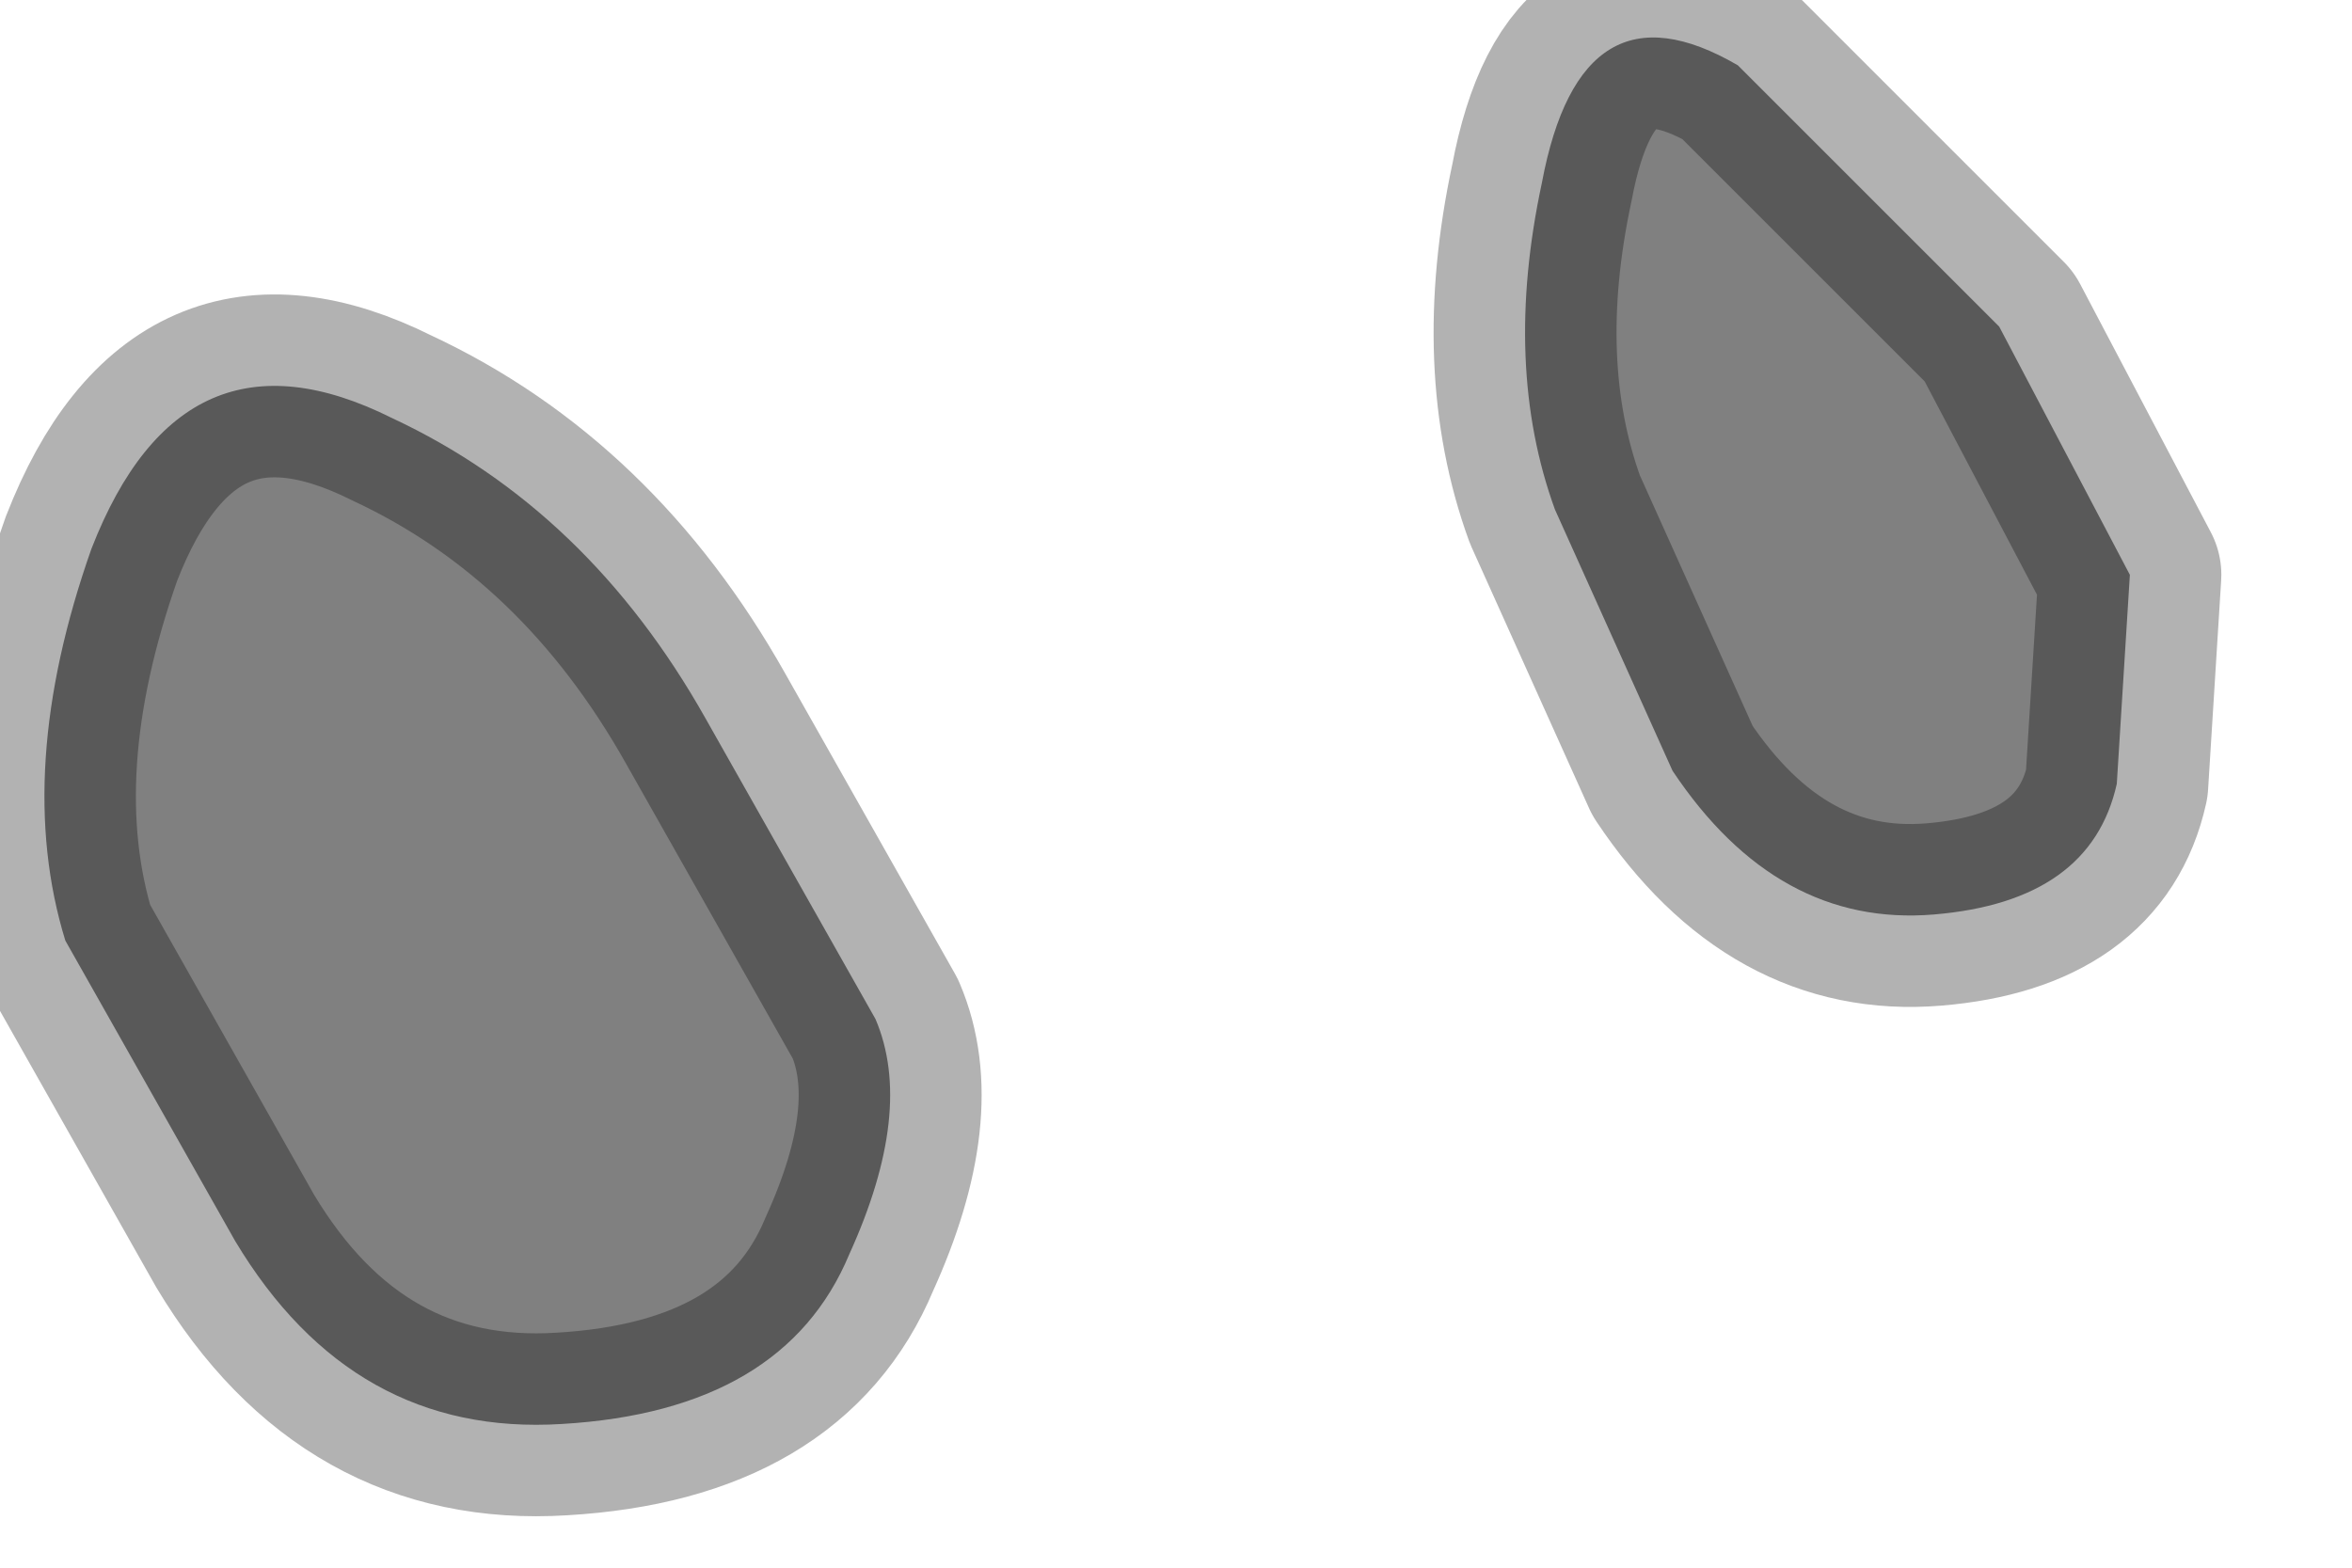 <?xml version="1.0" encoding="utf-8"?>
<svg version="1.1" id="Layer_1"
xmlns="http://www.w3.org/2000/svg"
xmlns:xlink="http://www.w3.org/1999/xlink"
width="9px" height="6px"
xml:space="preserve">
<g id="PathID_3061" transform="matrix(1, 0, 0, 1, 0.15, 0.15)">
<path style="fill:#808080;fill-opacity:1" d="M6.25 2.8L5.8 1.8Q5.6 1.25 5.75 0.55Q5.9 -0.25 6.5 0.1L7.5 1.1L8 2.05L7.95 2.85Q7.85 3.3 7.25 3.35Q6.65 3.4 6.25 2.8" />
<path style="fill:none;stroke-width:0.7;stroke-linecap:round;stroke-linejoin:round;stroke-miterlimit:3;stroke:#000000;stroke-opacity:0.302" d="M6.25 2.8L5.8 1.8Q5.6 1.25 5.75 0.55Q5.9 -0.25 6.5 0.1L7.5 1.1L8 2.05L7.95 2.85Q7.85 3.3 7.25 3.35Q6.65 3.4 6.25 2.8z" />
</g>
<g id="PathID_3062" transform="matrix(1, 0, 0, 1, 0.15, 0.15)">
<path style="fill:#808080;fill-opacity:1" d="M1.35 1.45Q2.1 1.8 2.55 2.6L3.2 3.75Q3.35 4.1 3.1 4.65Q2.85 5.25 2 5.3Q1.2 5.35 0.75 4.6L0.1 3.45Q-0.1 2.8 0.2 1.95Q0.55 1.05 1.35 1.45" />
<path style="fill:none;stroke-width:0.7;stroke-linecap:round;stroke-linejoin:round;stroke-miterlimit:3;stroke:#000000;stroke-opacity:0.302" d="M1.35 1.45Q2.1 1.8 2.55 2.6L3.2 3.75Q3.35 4.1 3.1 4.65Q2.85 5.25 2 5.3Q1.2 5.35 0.75 4.6L0.1 3.45Q-0.1 2.8 0.2 1.95Q0.55 1.05 1.35 1.45z" />
</g>
</svg>

